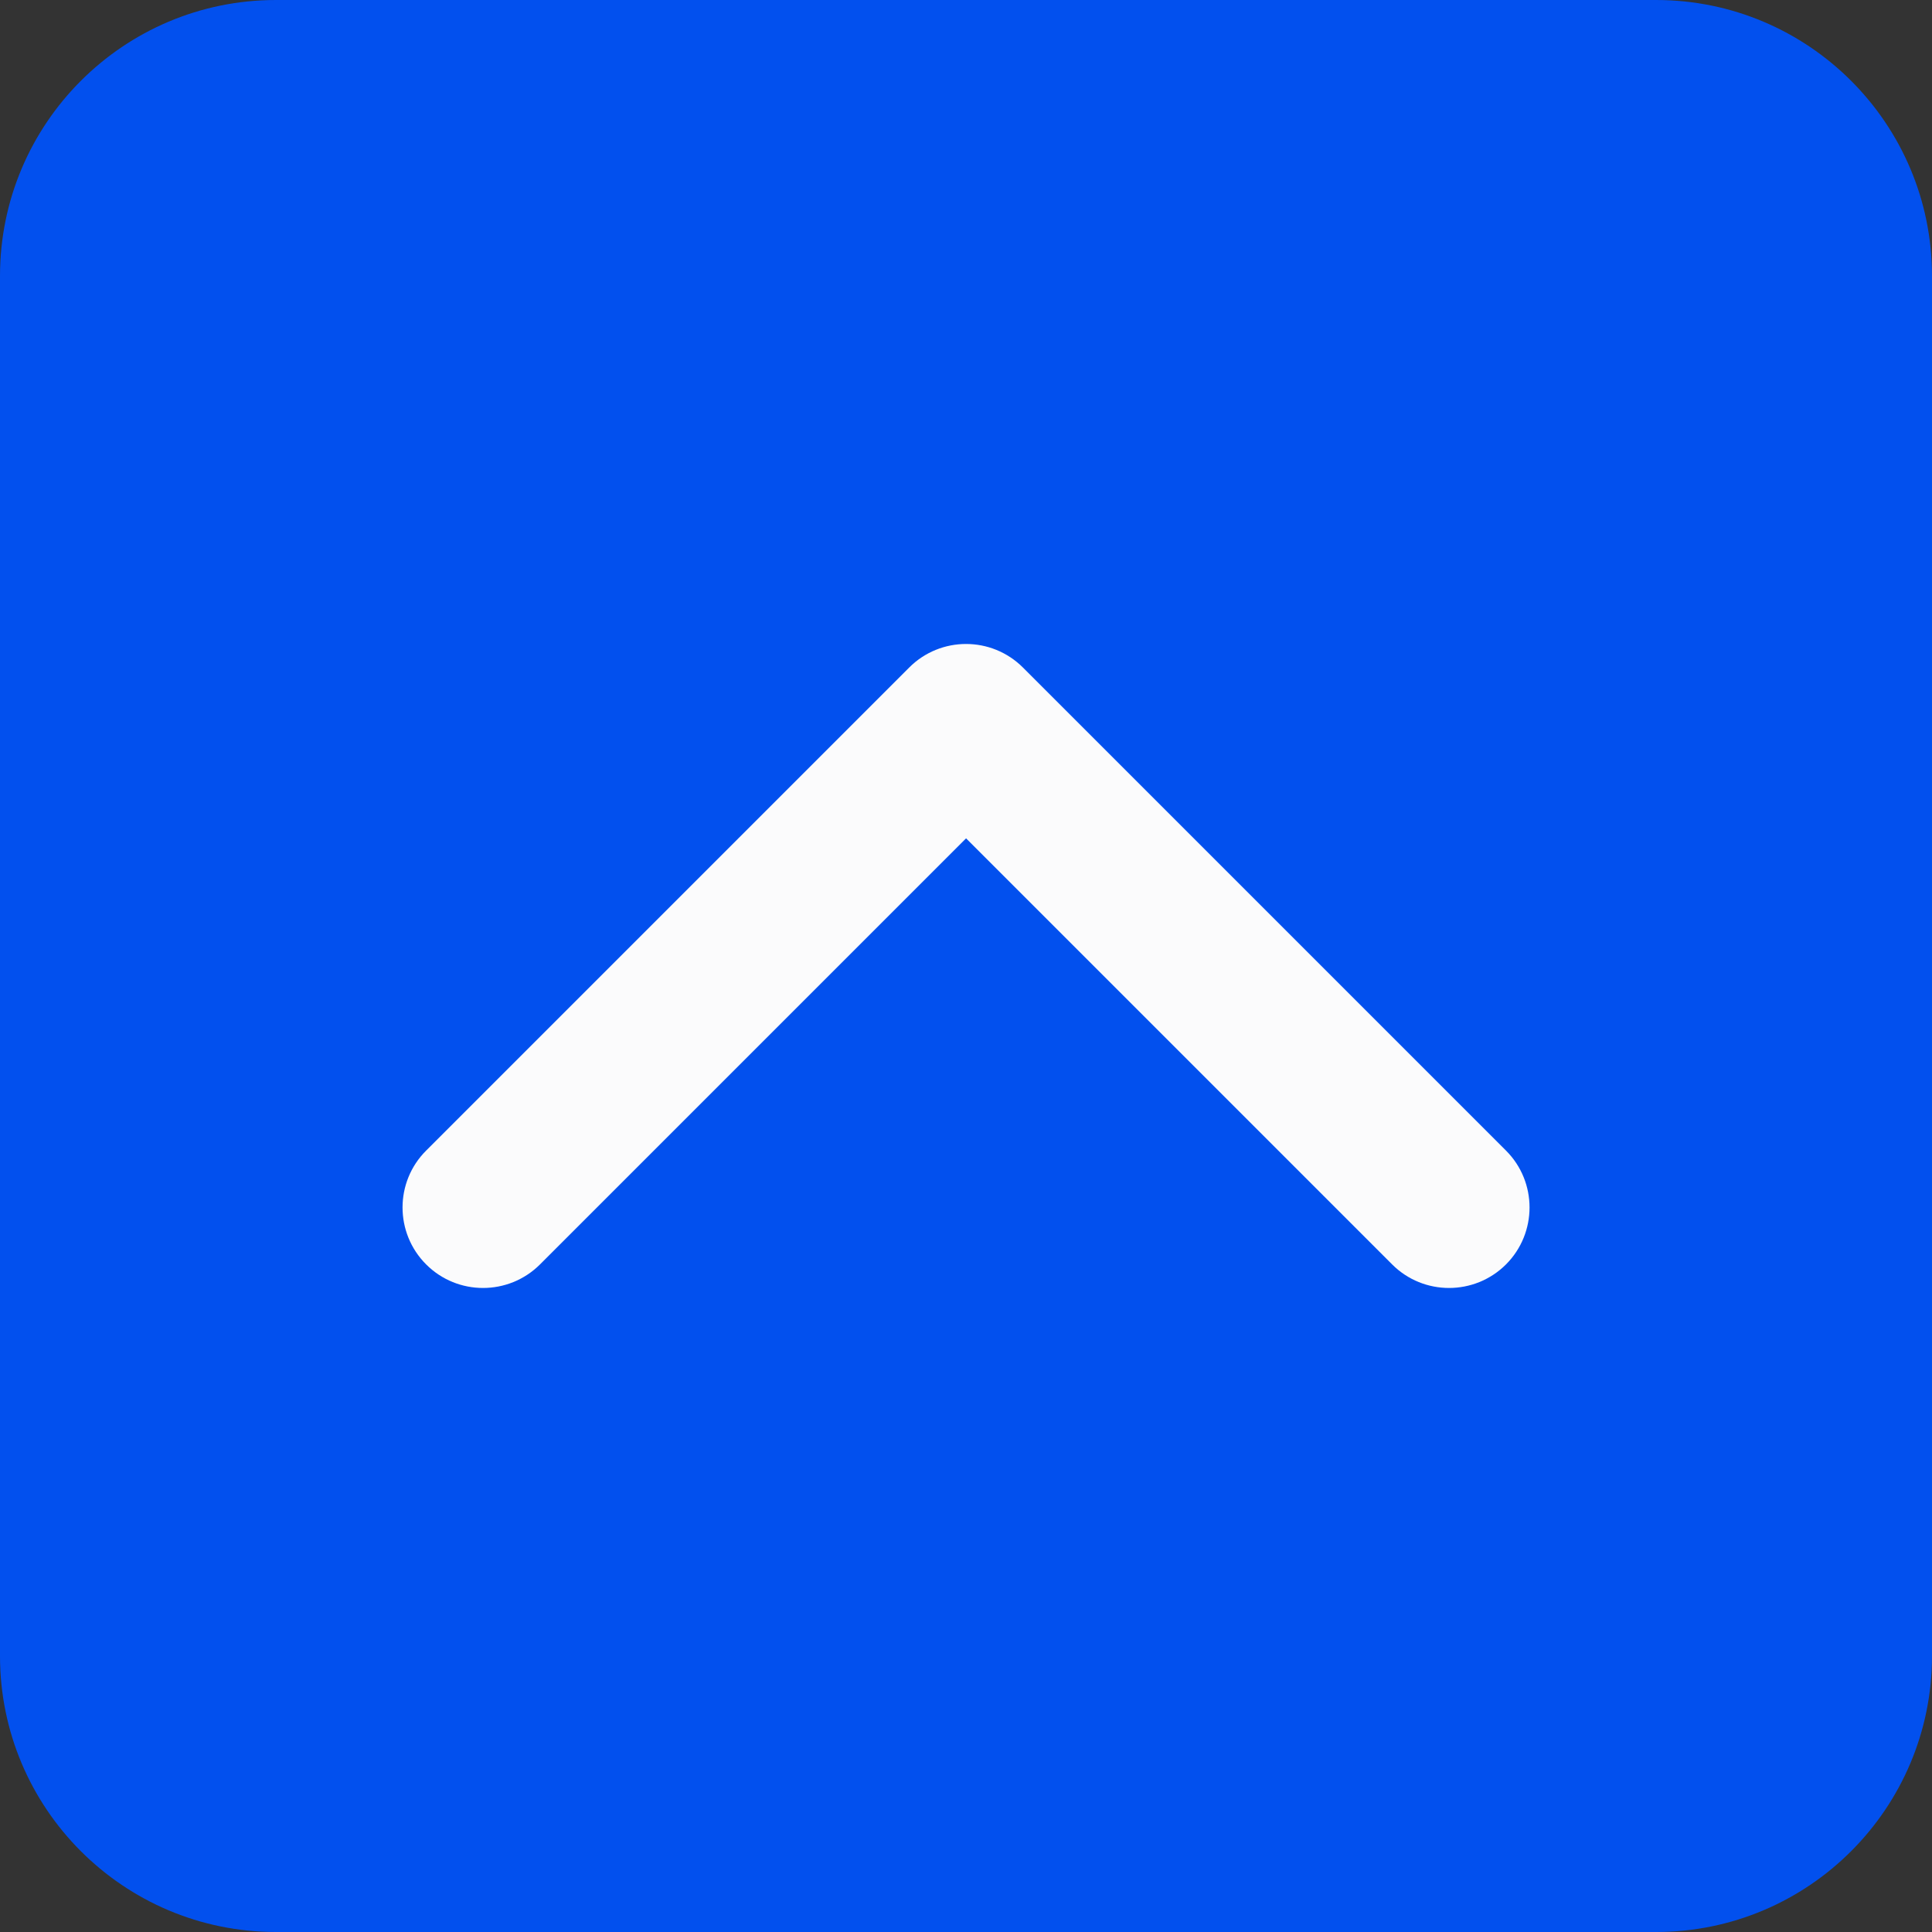 <svg width="28" height="28" viewBox="0 0 28 28" fill="none" xmlns="http://www.w3.org/2000/svg">
<rect x="0" y="0" width="28" height="28" fill="#333333" stroke="none"/>
<path d="M0 4C0 1.791 1.791 0 4 0H24C26.209 0 28 1.791 28 4V24C28 26.209 26.209 28 24 28H4C1.791 28 0 26.209 0 24V4Z" fill="#0250EE"/>
<path d="M14.826 9.675C14.37 9.219 13.631 9.219 13.176 9.675L6.176 16.675C5.72 17.13 5.72 17.869 6.176 18.325C6.631 18.78 7.37 18.78 7.826 18.325L14.001 12.15L20.176 18.325C20.631 18.78 21.37 18.78 21.826 18.325C22.281 17.869 22.281 17.13 21.826 16.675L14.826 9.675Z" fill="#FBFBFC"/>
</svg>
